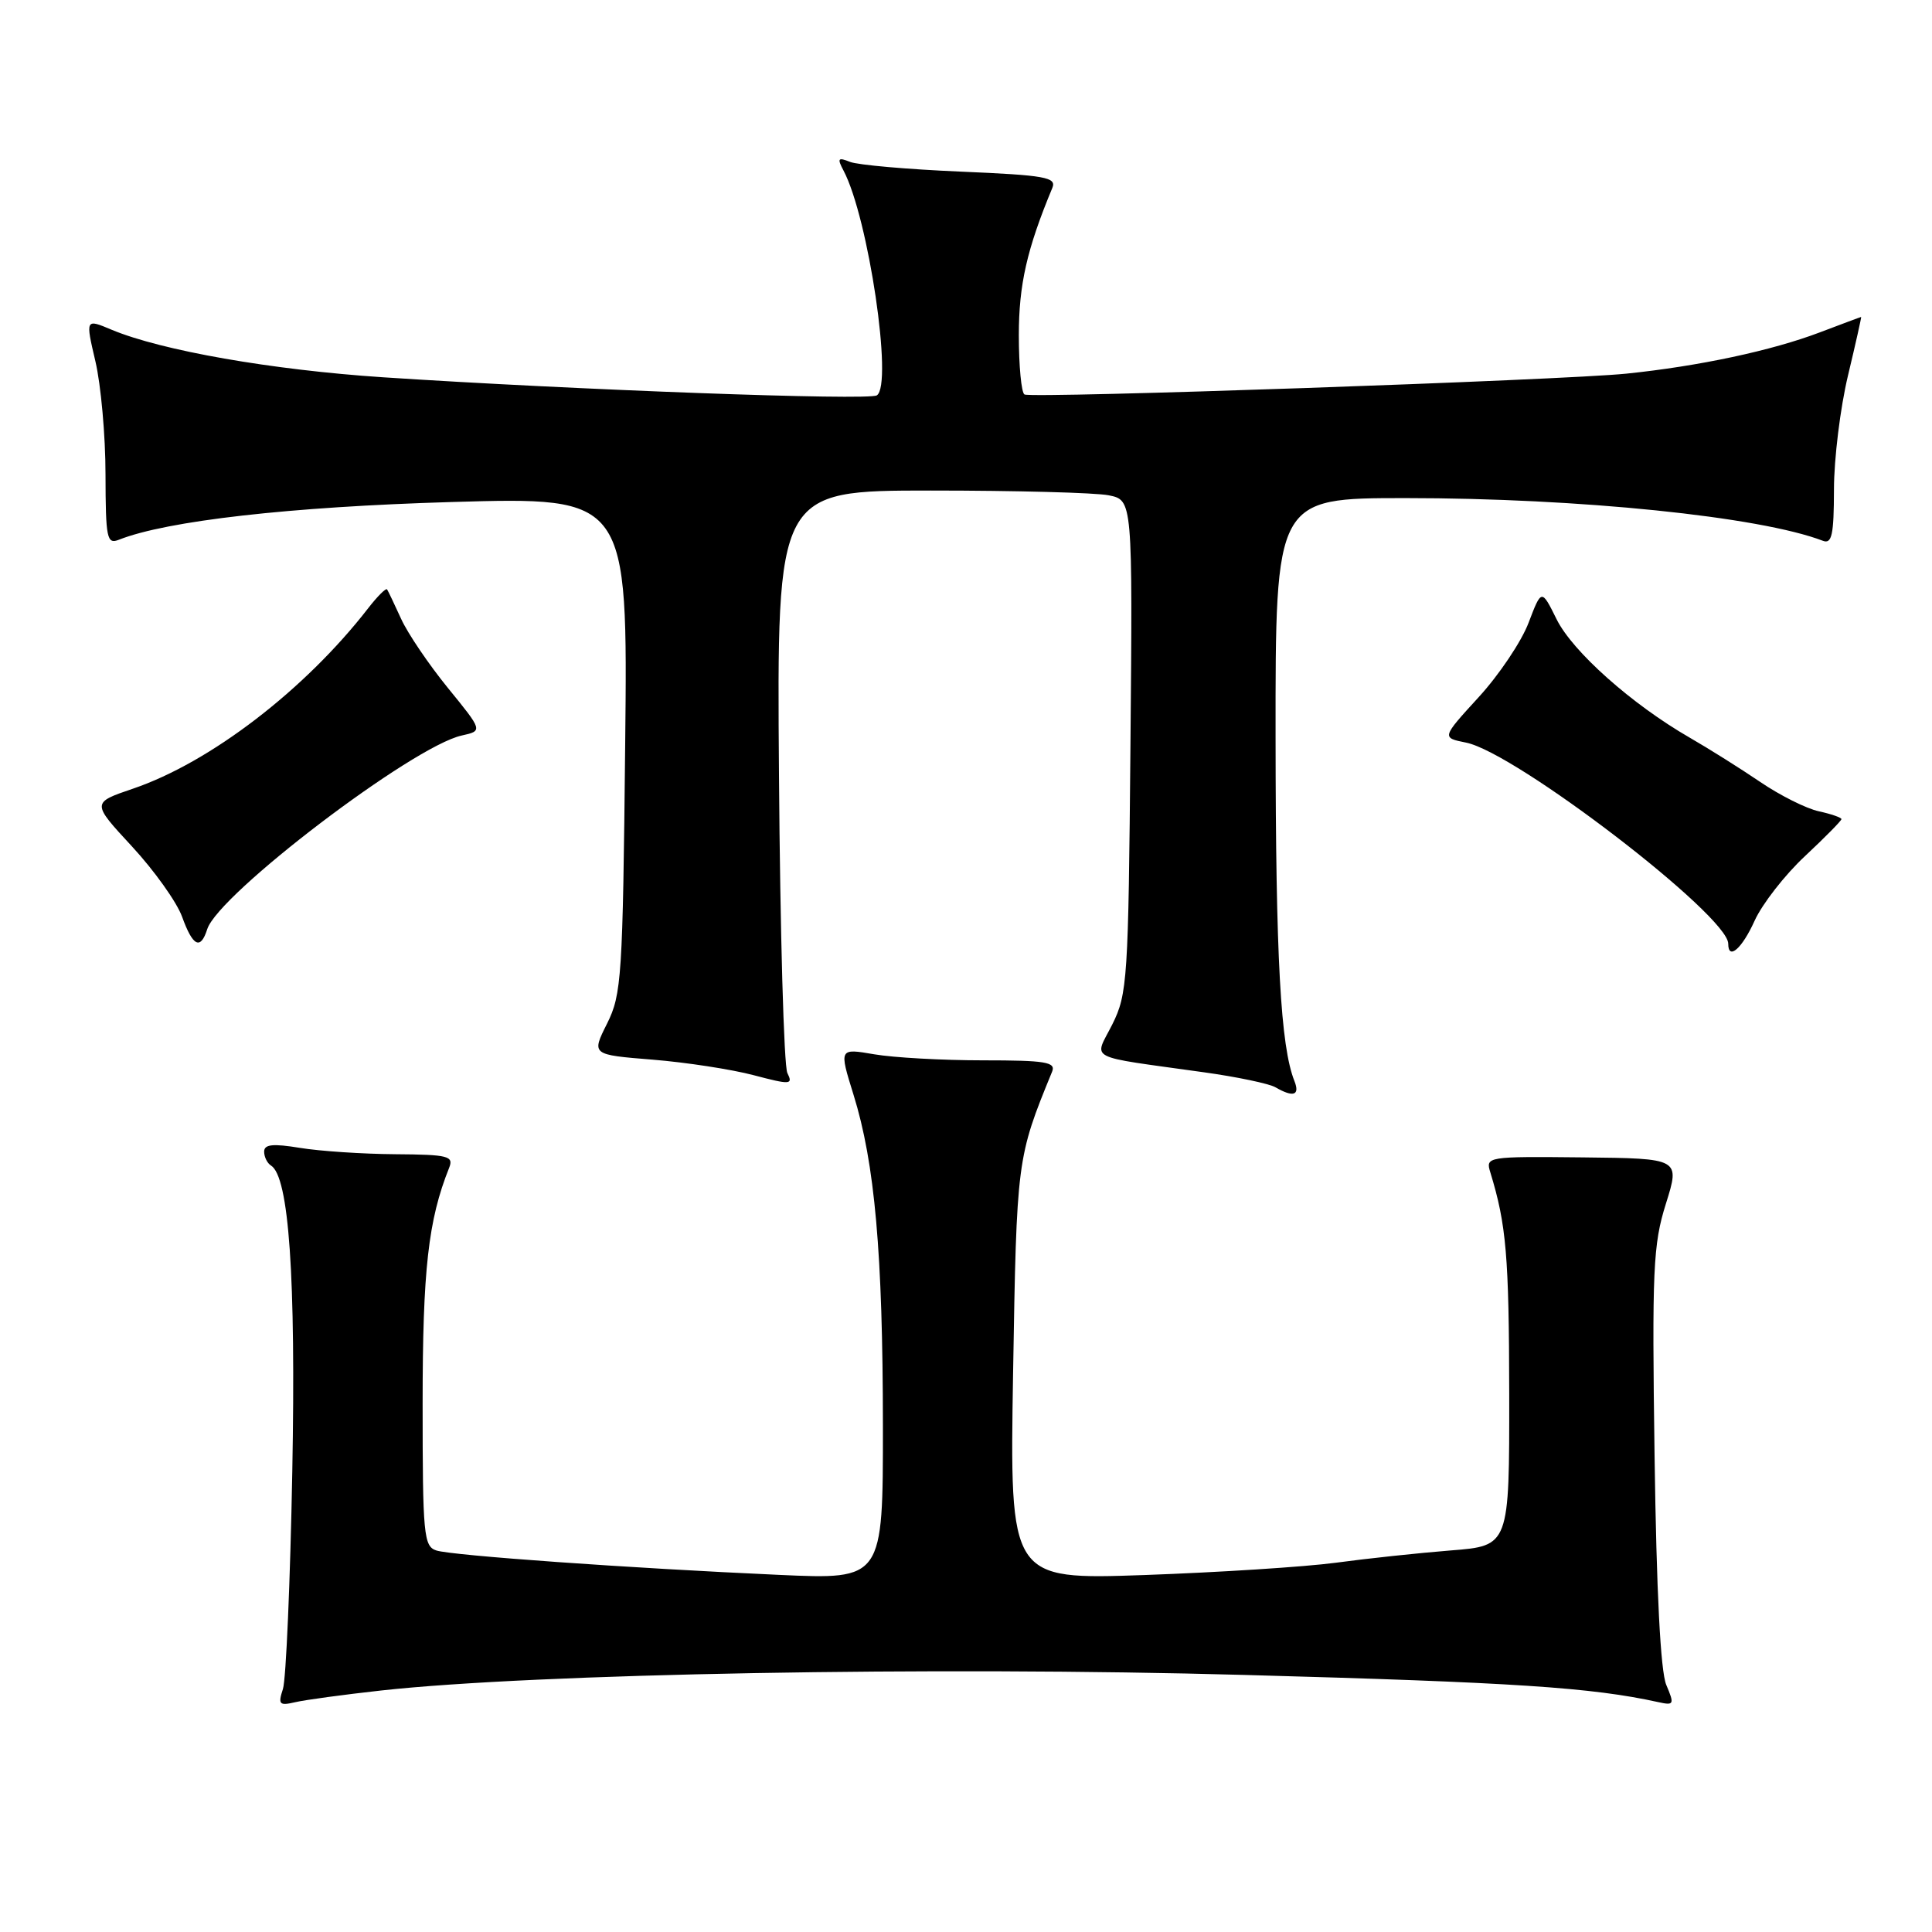 <?xml version="1.0" encoding="UTF-8" standalone="no"?>
<!DOCTYPE svg PUBLIC "-//W3C//DTD SVG 1.1//EN" "http://www.w3.org/Graphics/SVG/1.1/DTD/svg11.dtd" >
<svg xmlns="http://www.w3.org/2000/svg" xmlns:xlink="http://www.w3.org/1999/xlink" version="1.1" viewBox="0 0 256 256">
 <g >
 <path fill="currentColor"
d=" M 50.50 224.00 C 70.92 221.75 123.73 220.79 165.00 221.94 C 200.69 222.92 210.93 223.60 219.73 225.54 C 221.82 226.00 221.89 225.85 220.79 223.26 C 220.03 221.46 219.49 210.92 219.24 193.00 C 218.89 168.20 219.04 164.91 220.74 159.50 C 222.62 153.50 222.62 153.50 209.72 153.36 C 196.99 153.23 196.83 153.26 197.48 155.36 C 199.60 162.29 199.95 166.42 199.98 184.66 C 200.00 204.83 200.00 204.83 192.25 205.44 C 187.99 205.78 181.12 206.51 177.00 207.07 C 172.88 207.62 161.46 208.35 151.64 208.70 C 133.79 209.32 133.79 209.32 134.24 181.91 C 134.71 153.59 134.73 153.42 139.41 142.00 C 139.93 140.73 138.55 140.50 130.26 140.50 C 124.89 140.50 118.40 140.14 115.84 139.70 C 111.18 138.90 111.18 138.90 113.09 145.04 C 115.92 154.12 116.98 166.11 116.99 188.90 C 117.00 209.30 117.00 209.30 103.25 208.68 C 83.40 207.79 59.95 206.12 57.83 205.45 C 56.14 204.91 56.00 203.40 56.00 185.98 C 56.00 168.26 56.74 161.68 59.51 154.75 C 60.14 153.18 59.43 152.99 52.36 152.94 C 48.04 152.91 42.36 152.53 39.75 152.10 C 36.15 151.51 35.00 151.63 35.00 152.60 C 35.00 153.30 35.41 154.13 35.91 154.44 C 38.29 155.92 39.21 169.14 38.73 195.00 C 38.46 209.57 37.90 222.54 37.49 223.80 C 36.82 225.85 37.01 226.04 39.12 225.55 C 40.43 225.24 45.55 224.55 50.50 224.00 Z  M 171.52 143.25 C 169.68 138.64 169.04 126.91 169.02 97.75 C 169.00 66.00 169.00 66.00 186.25 66.00 C 209.26 66.00 233.19 68.45 241.55 71.66 C 242.73 72.11 243.00 70.87 243.01 64.86 C 243.01 60.81 243.85 54.01 244.87 49.75 C 245.89 45.49 246.67 42.00 246.61 42.00 C 246.55 42.00 244.09 42.92 241.14 44.04 C 234.77 46.46 225.13 48.52 215.50 49.51 C 207.05 50.38 136.81 52.81 135.75 52.27 C 135.34 52.05 135.00 48.52 135.00 44.42 C 135.00 37.72 136.07 33.00 139.44 24.90 C 140.02 23.49 138.54 23.22 127.30 22.74 C 120.26 22.44 113.66 21.86 112.63 21.45 C 111.04 20.81 110.91 20.98 111.77 22.60 C 115.07 28.84 118.36 51.04 116.18 52.39 C 115.04 53.09 76.08 51.66 50.73 49.99 C 35.99 49.01 21.43 46.46 14.81 43.70 C 11.32 42.23 11.32 42.23 12.64 47.87 C 13.37 50.97 13.98 57.71 13.98 62.86 C 14.00 71.36 14.16 72.15 15.75 71.52 C 22.12 69.00 38.45 67.15 59.84 66.52 C 83.19 65.84 83.19 65.84 82.84 98.67 C 82.52 129.46 82.37 131.76 80.44 135.63 C 78.37 139.76 78.37 139.76 86.48 140.41 C 90.93 140.77 96.96 141.70 99.87 142.47 C 104.76 143.76 105.10 143.73 104.33 142.18 C 103.87 141.26 103.37 123.51 103.22 102.75 C 102.93 65.00 102.93 65.00 123.34 65.00 C 134.57 65.00 145.17 65.28 146.91 65.63 C 150.08 66.27 150.08 66.27 149.79 98.88 C 149.52 129.78 149.39 131.72 147.39 135.73 C 144.97 140.56 143.61 139.85 159.50 142.08 C 163.90 142.69 168.18 143.59 169.00 144.07 C 171.37 145.44 172.27 145.15 171.52 143.25 Z  M 232.50 121.99 C 233.50 119.79 236.49 115.94 239.16 113.45 C 241.82 110.96 244.00 108.75 244.00 108.54 C 244.00 108.33 242.65 107.86 241.00 107.50 C 239.34 107.14 235.85 105.39 233.25 103.62 C 230.64 101.85 226.43 99.20 223.89 97.74 C 216.22 93.32 208.38 86.34 206.26 82.06 C 204.26 78.02 204.26 78.02 202.54 82.53 C 201.60 85.01 198.62 89.45 195.92 92.39 C 191.02 97.75 191.02 97.75 194.26 98.40 C 200.84 99.72 229.00 121.32 229.00 125.05 C 229.00 127.30 230.83 125.70 232.50 121.99 Z  M 27.46 123.12 C 28.93 118.48 54.69 98.89 61.18 97.46 C 63.98 96.84 63.98 96.84 59.36 91.17 C 56.82 88.05 54.02 83.92 53.15 82.00 C 52.27 80.08 51.44 78.32 51.29 78.10 C 51.15 77.88 50.02 79.00 48.78 80.60 C 40.43 91.38 27.86 101.02 17.63 104.50 C 12.13 106.37 12.13 106.37 17.49 112.16 C 20.44 115.35 23.43 119.54 24.13 121.48 C 25.55 125.41 26.57 125.92 27.46 123.12 Z "/>
</g>
</svg>